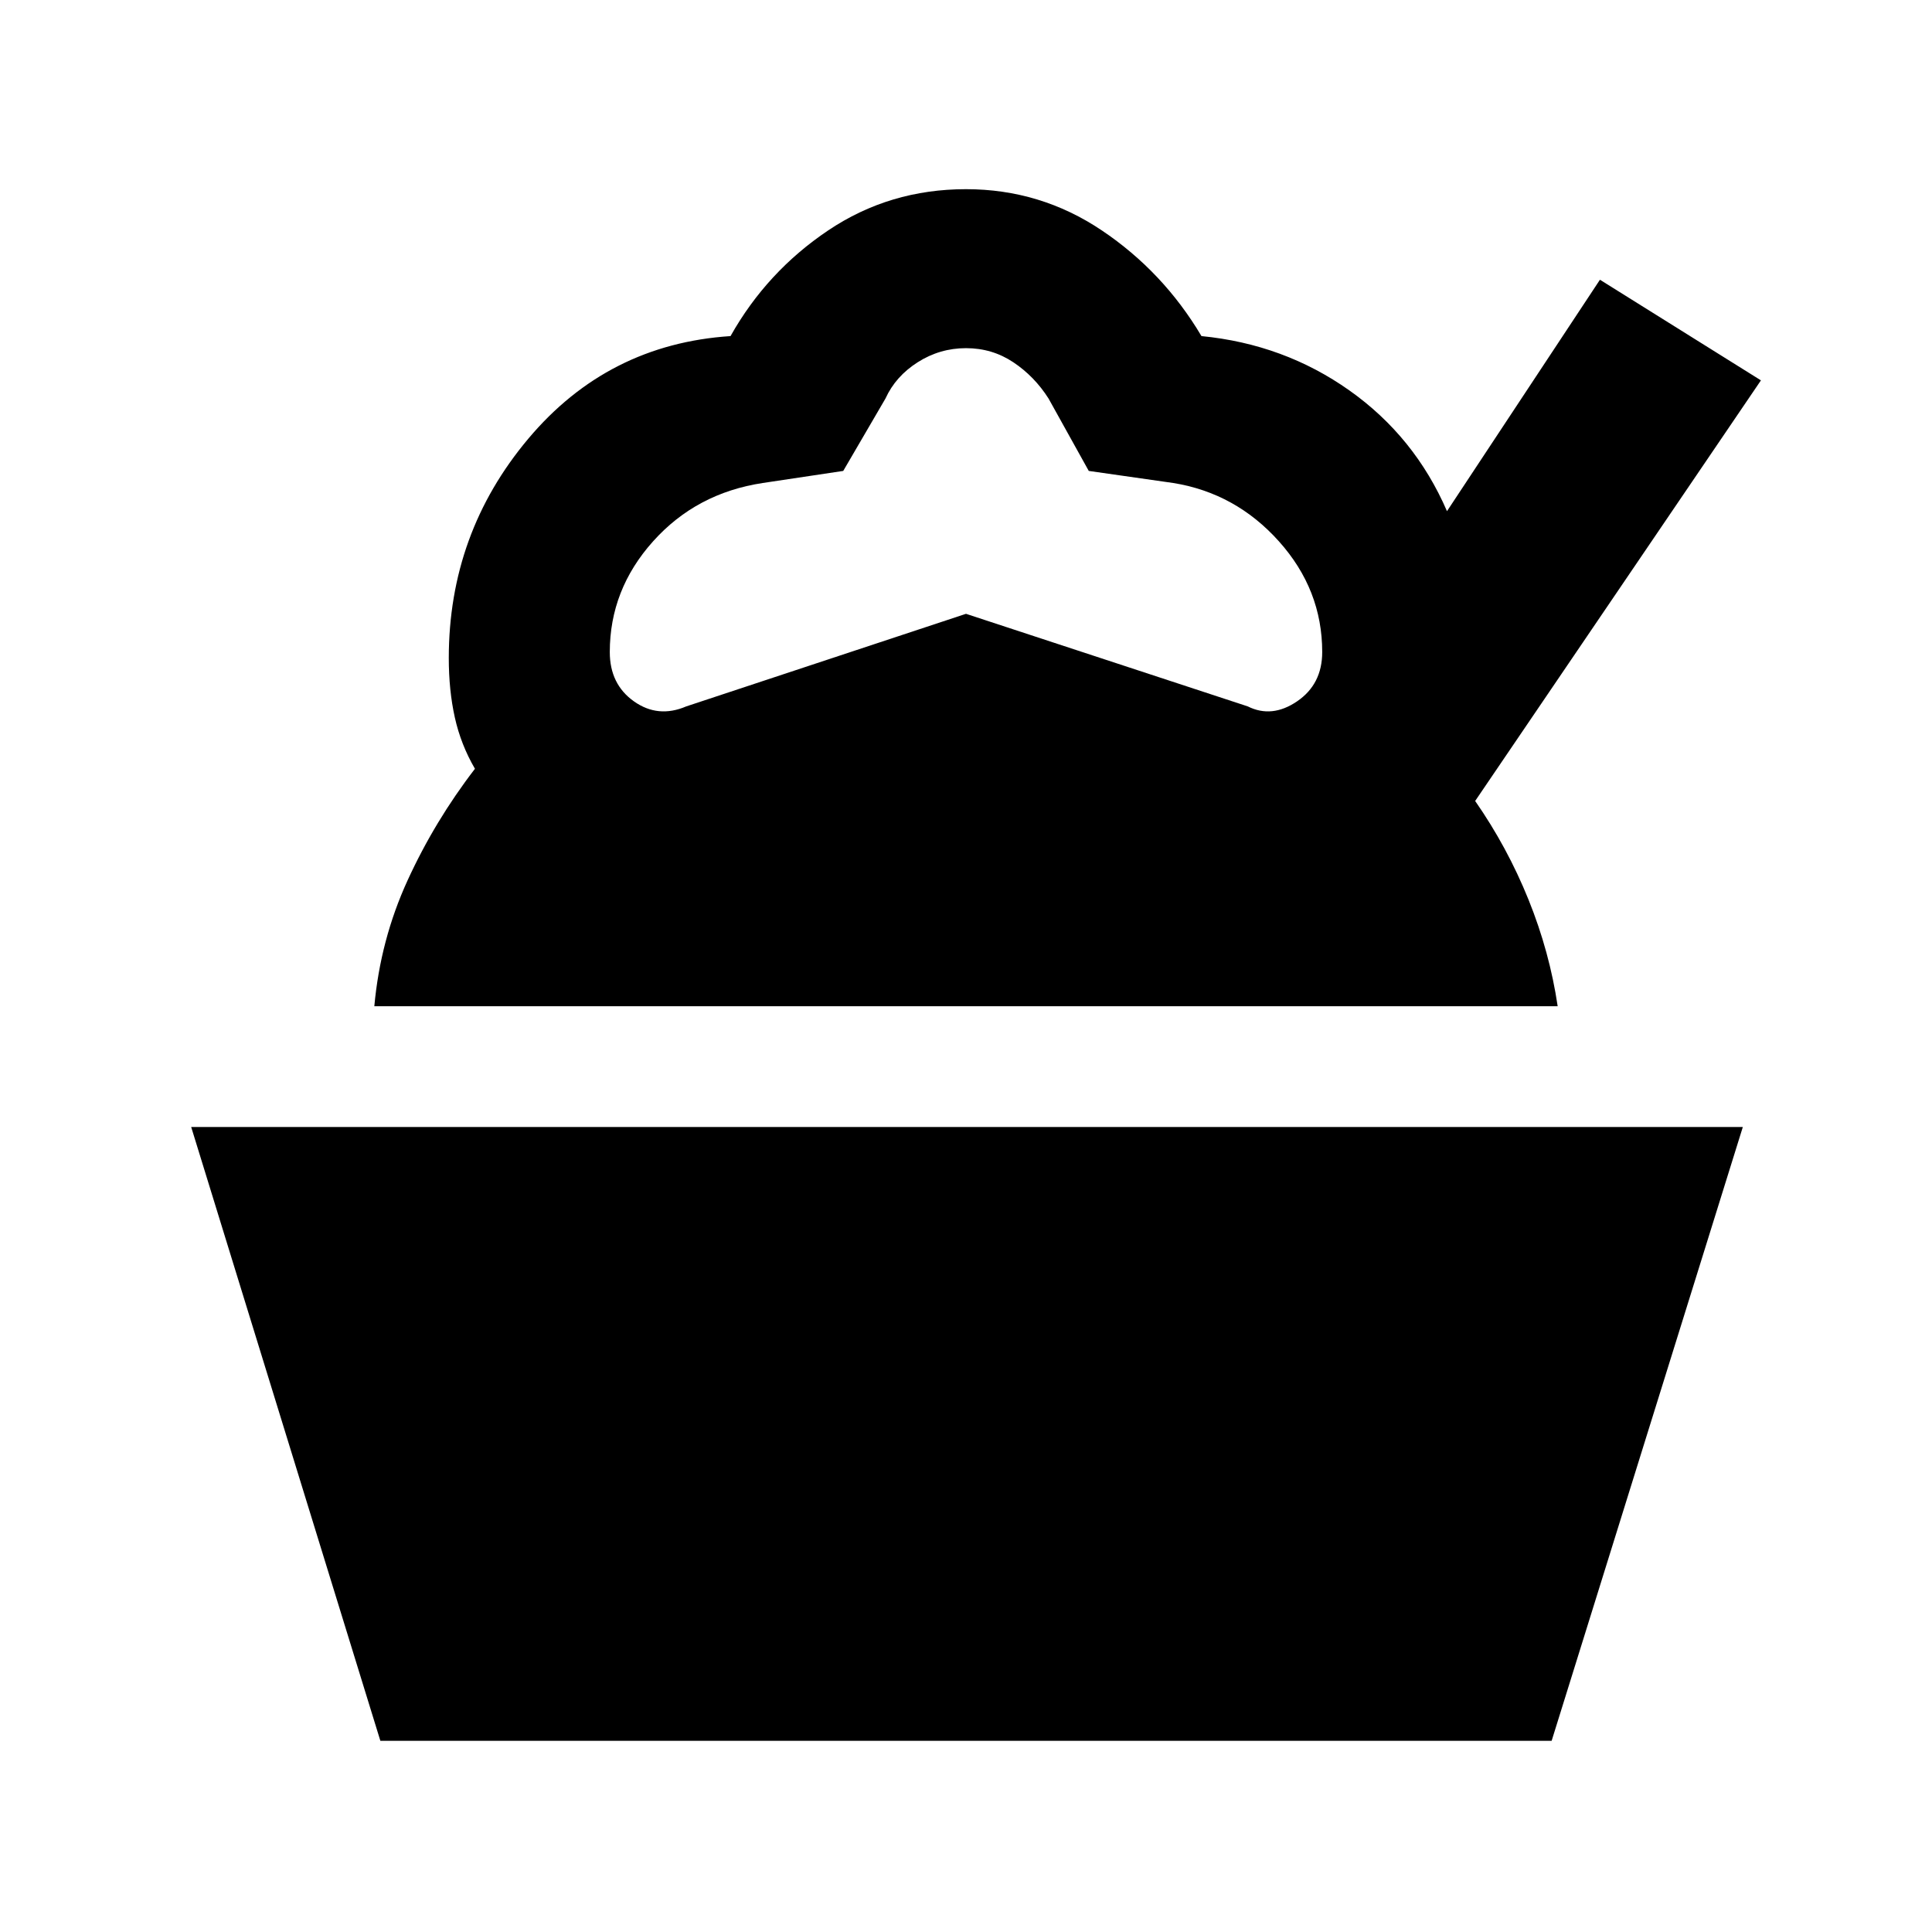 <svg xmlns="http://www.w3.org/2000/svg" height="48" viewBox="0 -960 960 960" width="48"><path d="M189-95 95-400h771L771-95H189Zm-3-365q3-33 16.5-62.5T236-578q-7-12-10-25.5t-3-29.5q0-62 39.5-109T363-793q18-32 48.5-52.5T480-866q37 0 67.5 20.5T597-793q41 4 73.5 27t48.5 60l76-115 80 50-142 209q16 23 26.5 49t14.5 53H186Zm155-149 139-46 140 46q12 6 24.5-2.5T657-636q0-31-21.5-55T583-720l-42-6-20-36q-7-11-17.5-18t-23.5-7q-13 0-24 7t-16 18l-21 36-40 6q-33 5-54.5 29T303-636q0 16 12 24.5t26 2.5Z"/></svg>